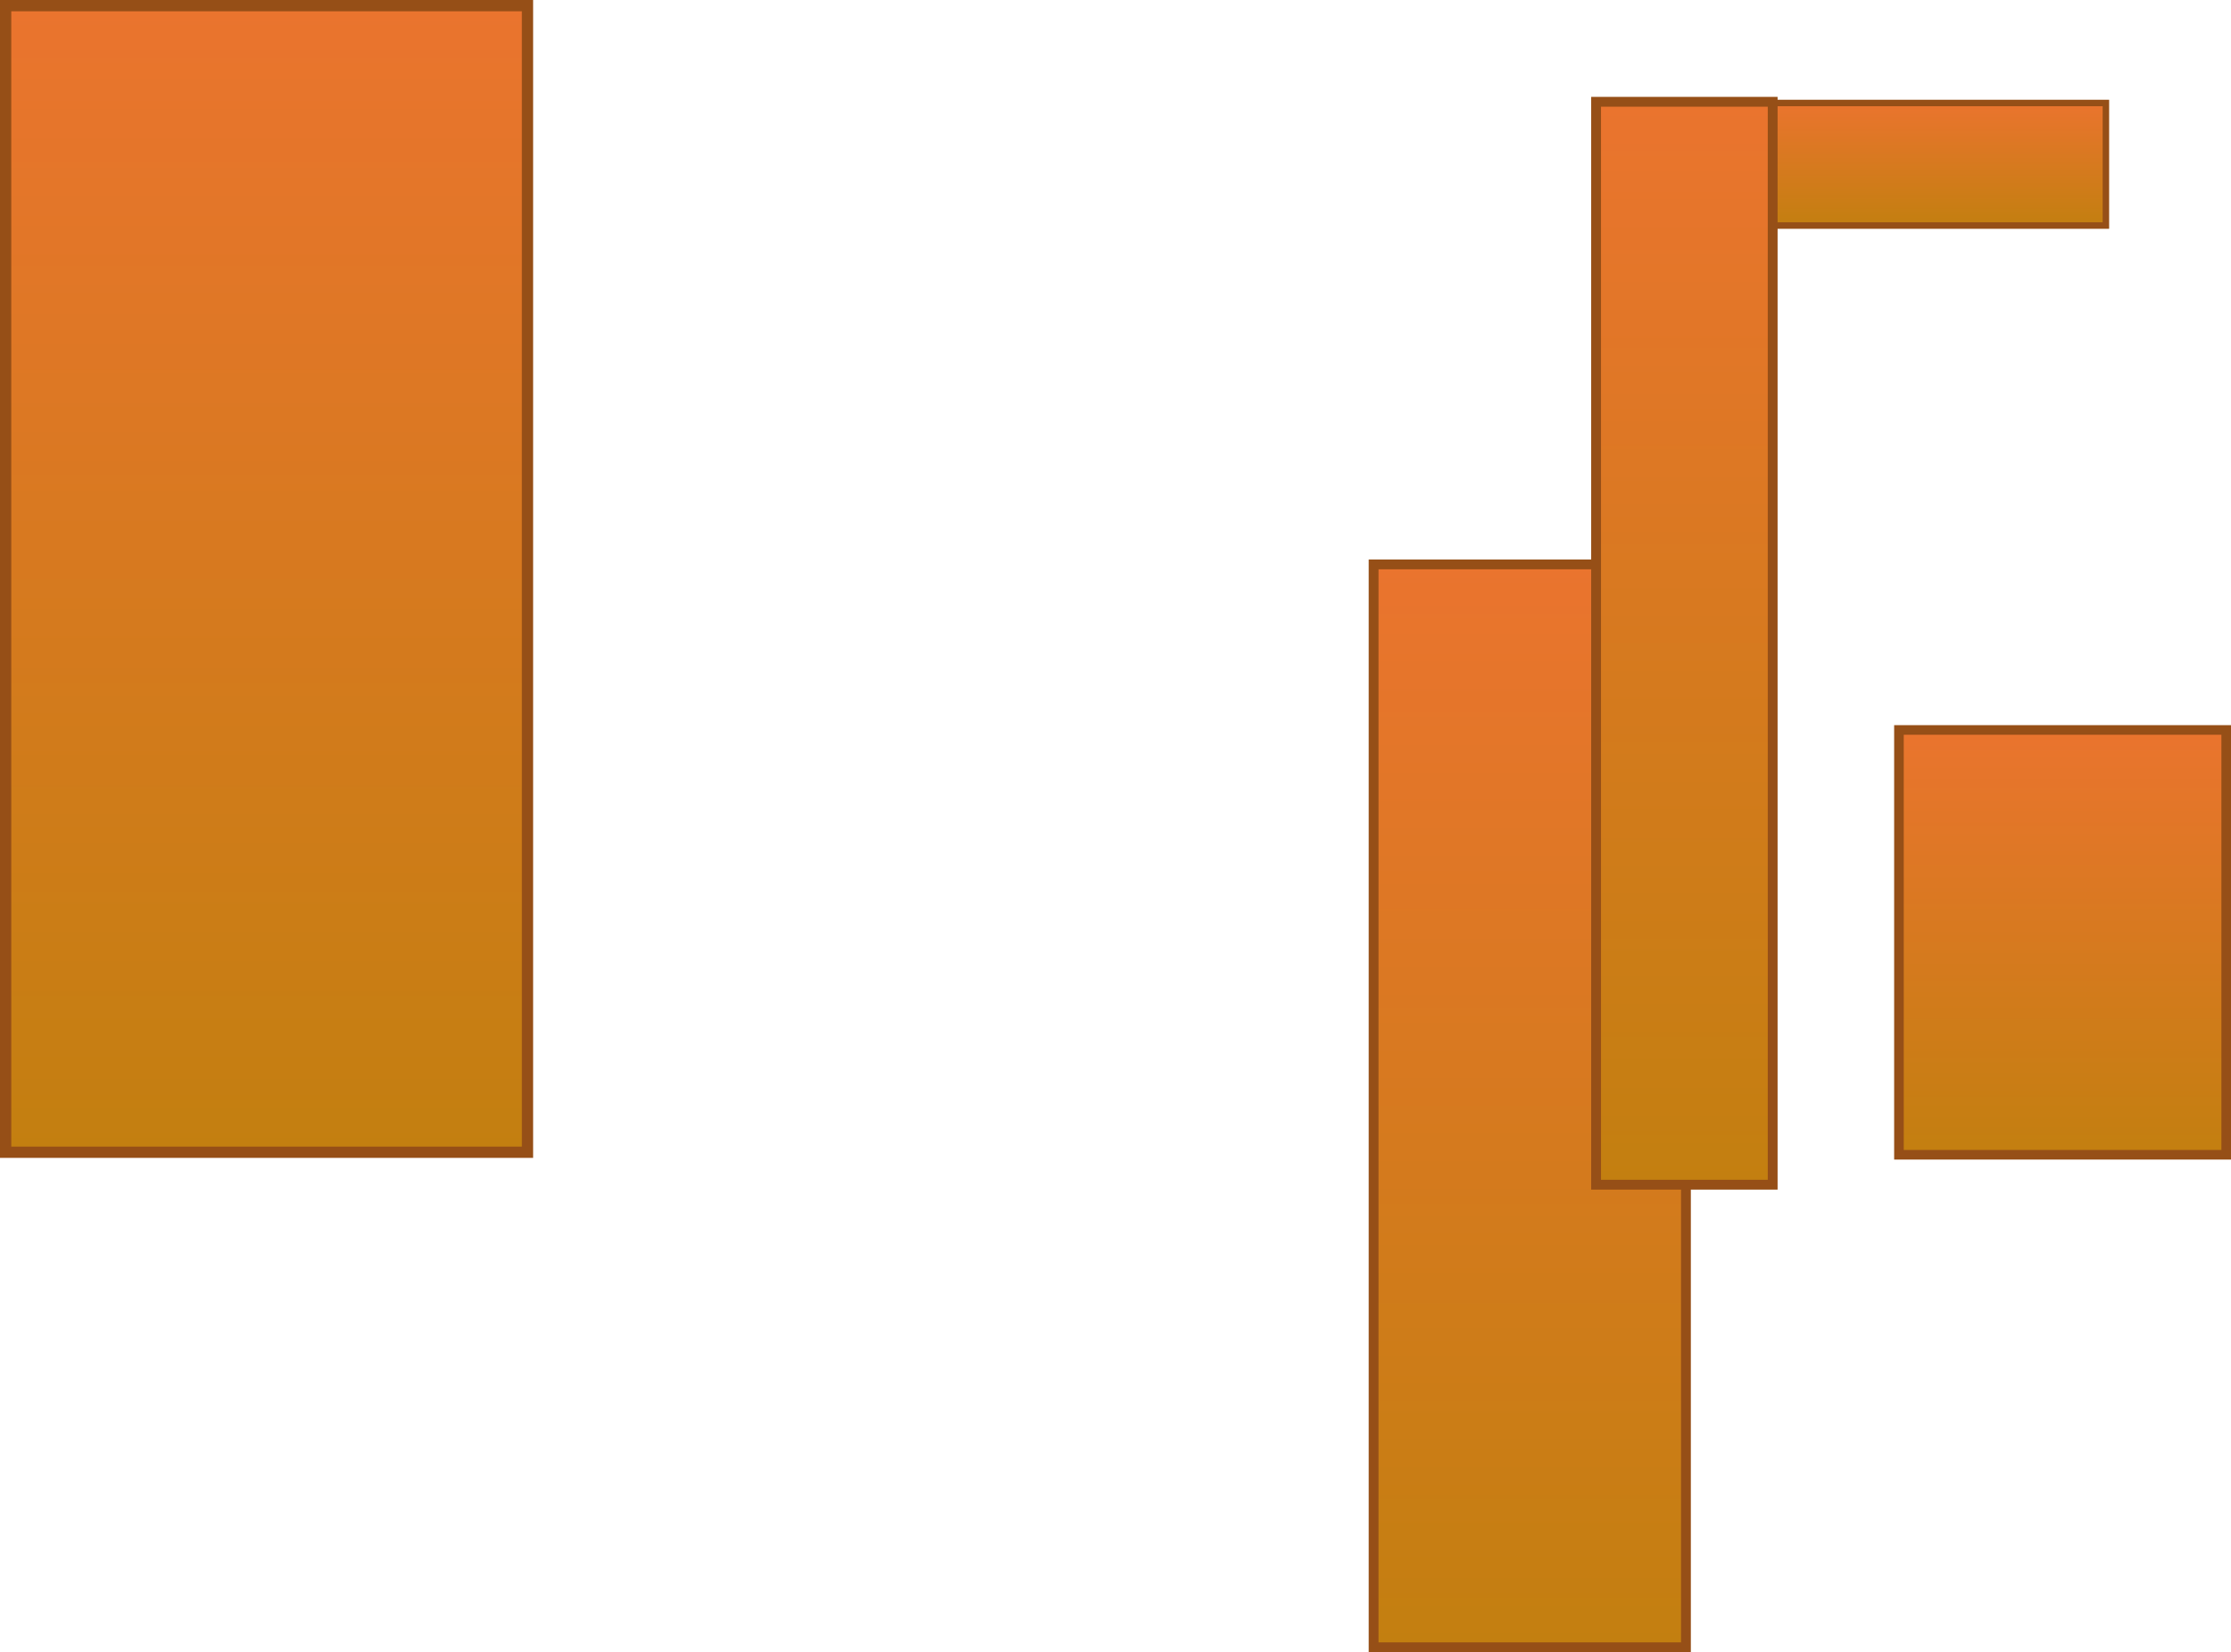 <svg version="1.1" xmlns="http://www.w3.org/2000/svg" xmlns:xlink="http://www.w3.org/1999/xlink" width="507.891" height="376.088" viewBox="0,0,507.891,376.088"><defs><linearGradient x1="452.806" y1="122.299" x2="452.806" y2="150.199" gradientUnits="userSpaceOnUse" id="color-1"><stop offset="0" stop-color="#ea742e"/><stop offset="1" stop-color="#c37f10"/></linearGradient><linearGradient x1="93.477" y1="100.139" x2="93.477" y2="361.139" gradientUnits="userSpaceOnUse" id="color-2"><stop offset="0" stop-color="#ea742e"/><stop offset="1" stop-color="#c37f10"/></linearGradient><linearGradient x1="357.201" y1="227.326" x2="357.201" y2="473.826" gradientUnits="userSpaceOnUse" id="color-3"><stop offset="0" stop-color="#ea742e"/><stop offset="1" stop-color="#c37f10"/></linearGradient><linearGradient x1="376.947" y1="122.026" x2="376.947" y2="368.526" gradientUnits="userSpaceOnUse" id="color-4"><stop offset="0" stop-color="#ea742e"/><stop offset="1" stop-color="#c37f10"/></linearGradient><linearGradient x1="480.192" y1="265.015" x2="480.192" y2="361.715" gradientUnits="userSpaceOnUse" id="color-5"><stop offset="0" stop-color="#ea742e"/><stop offset="1" stop-color="#c37f10"/></linearGradient></defs><g transform="translate(26.606,-98.856)"><g data-paper-data="{&quot;isPaintingLayer&quot;:true}" fill-rule="nonzero" stroke="#964f17" stroke-linecap="butt" stroke-linejoin="miter" stroke-miterlimit="10" stroke-dasharray="" stroke-dashoffset="0" style="mix-blend-mode: normal"><path d="M452.806,150.199h-77.6v-27.9h77.6z" fill="url(#color-1)" stroke-width="1.476"/><path d="M93.477,361.139h-118.8v-261h118.8z" fill="url(#color-2)" stroke-width="2.567"/><path d="M357.201,473.826h-71.104v-246.5h71.104z" fill="url(#color-3)" stroke-width="2.236"/><path d="M376.947,368.526h-40.2v-246.5h40.2z" fill="url(#color-4)" stroke-width="2.236"/><path d="M480.192,361.715h-74.5v-96.7h74.5z" fill="url(#color-5)" stroke-width="2.185"/></g></g></svg>